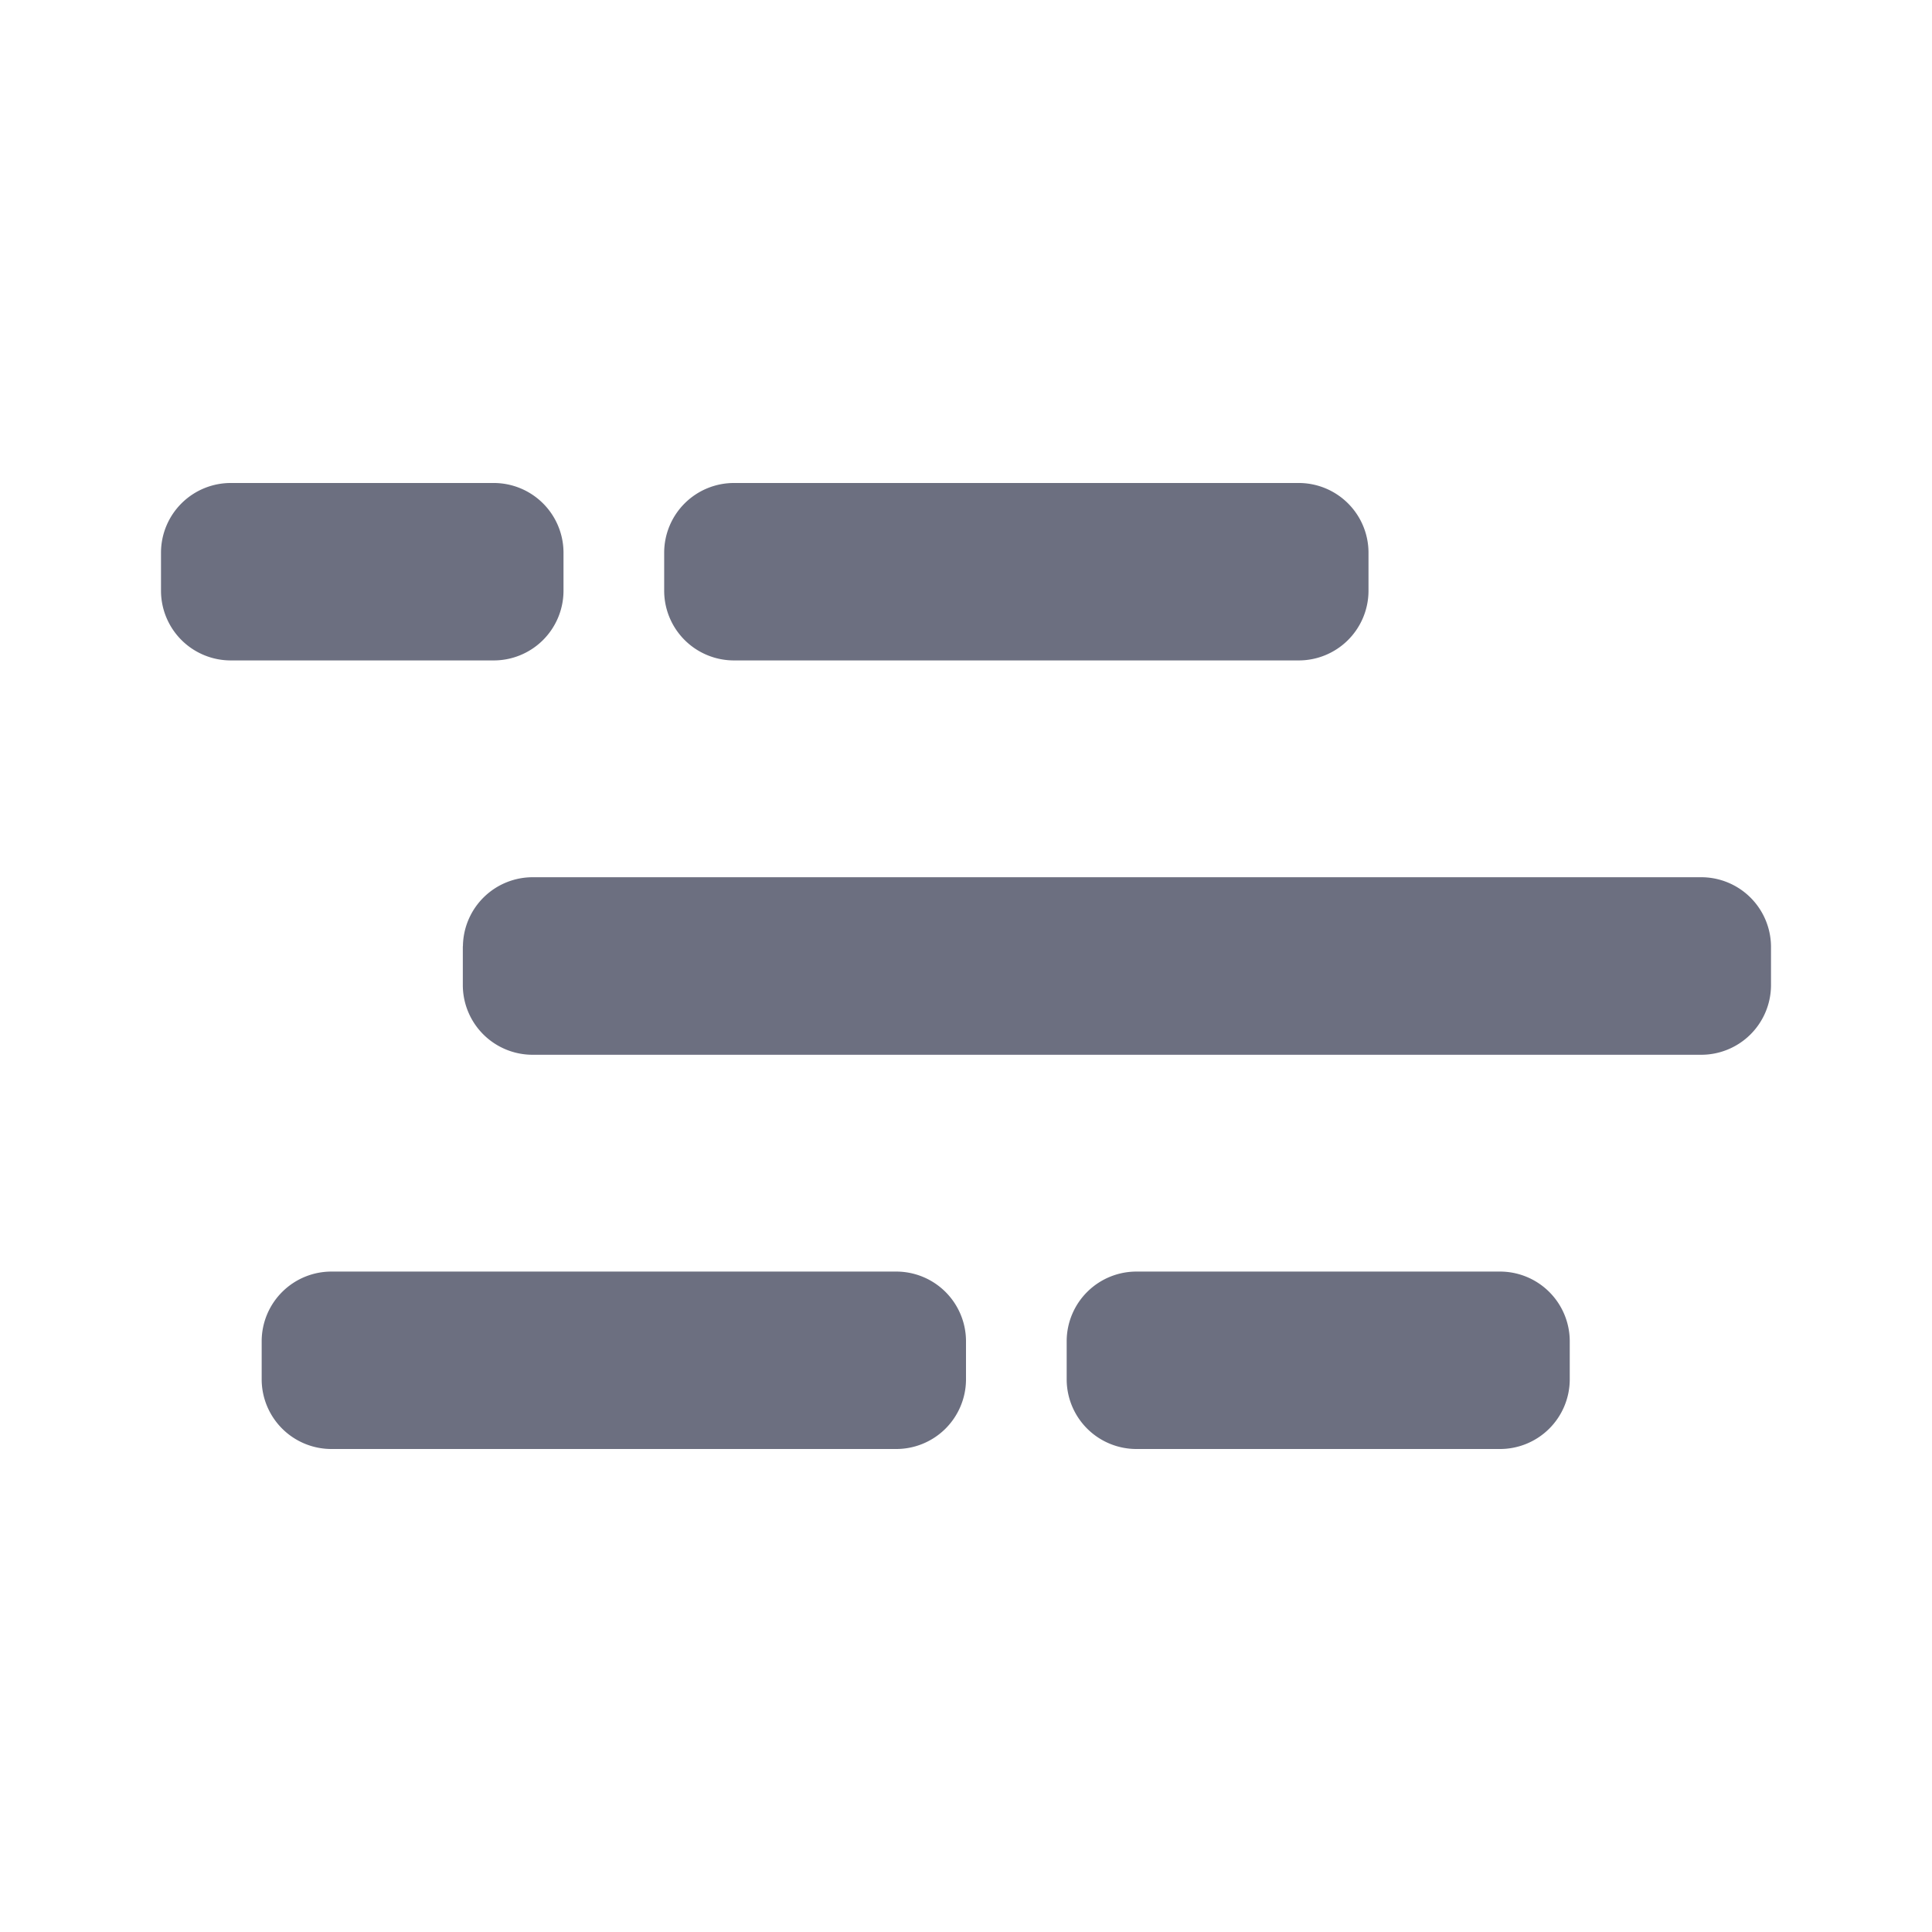 <svg xmlns="http://www.w3.org/2000/svg" width="18" height="18" fill="none" viewBox="0 0 18 18">
  <path fill="#6C6F80" d="M2.438 12.49a.65.65 0 0 1 .656-.643h5.25A.65.65 0 0 1 9 12.49v.367a.65.65 0 0 1-.656.643h-5.25a.65.65 0 0 1-.656-.643v-.367Zm7.5 0a.65.65 0 0 1 .656-.643h3.375a.65.65 0 0 1 .656.643v.367a.65.65 0 0 1-.656.643h-3.375a.65.65 0 0 1-.656-.643v-.367ZM4.313 8.816a.65.65 0 0 1 .656-.643h10.875a.65.65 0 0 1 .656.643v.368a.65.65 0 0 1-.656.643H4.969a.65.65 0 0 1-.657-.643v-.368ZM1.5 5.143a.65.65 0 0 1 .656-.643h2.438a.65.65 0 0 1 .656.643v.367a.65.65 0 0 1-.656.643H2.156A.65.65 0 0 1 1.5 5.51v-.367Zm4.688 0a.65.65 0 0 1 .656-.643h5.25a.65.65 0 0 1 .656.643v.367a.65.65 0 0 1-.656.643h-5.25a.65.65 0 0 1-.656-.643v-.367Z"/>
</svg>
